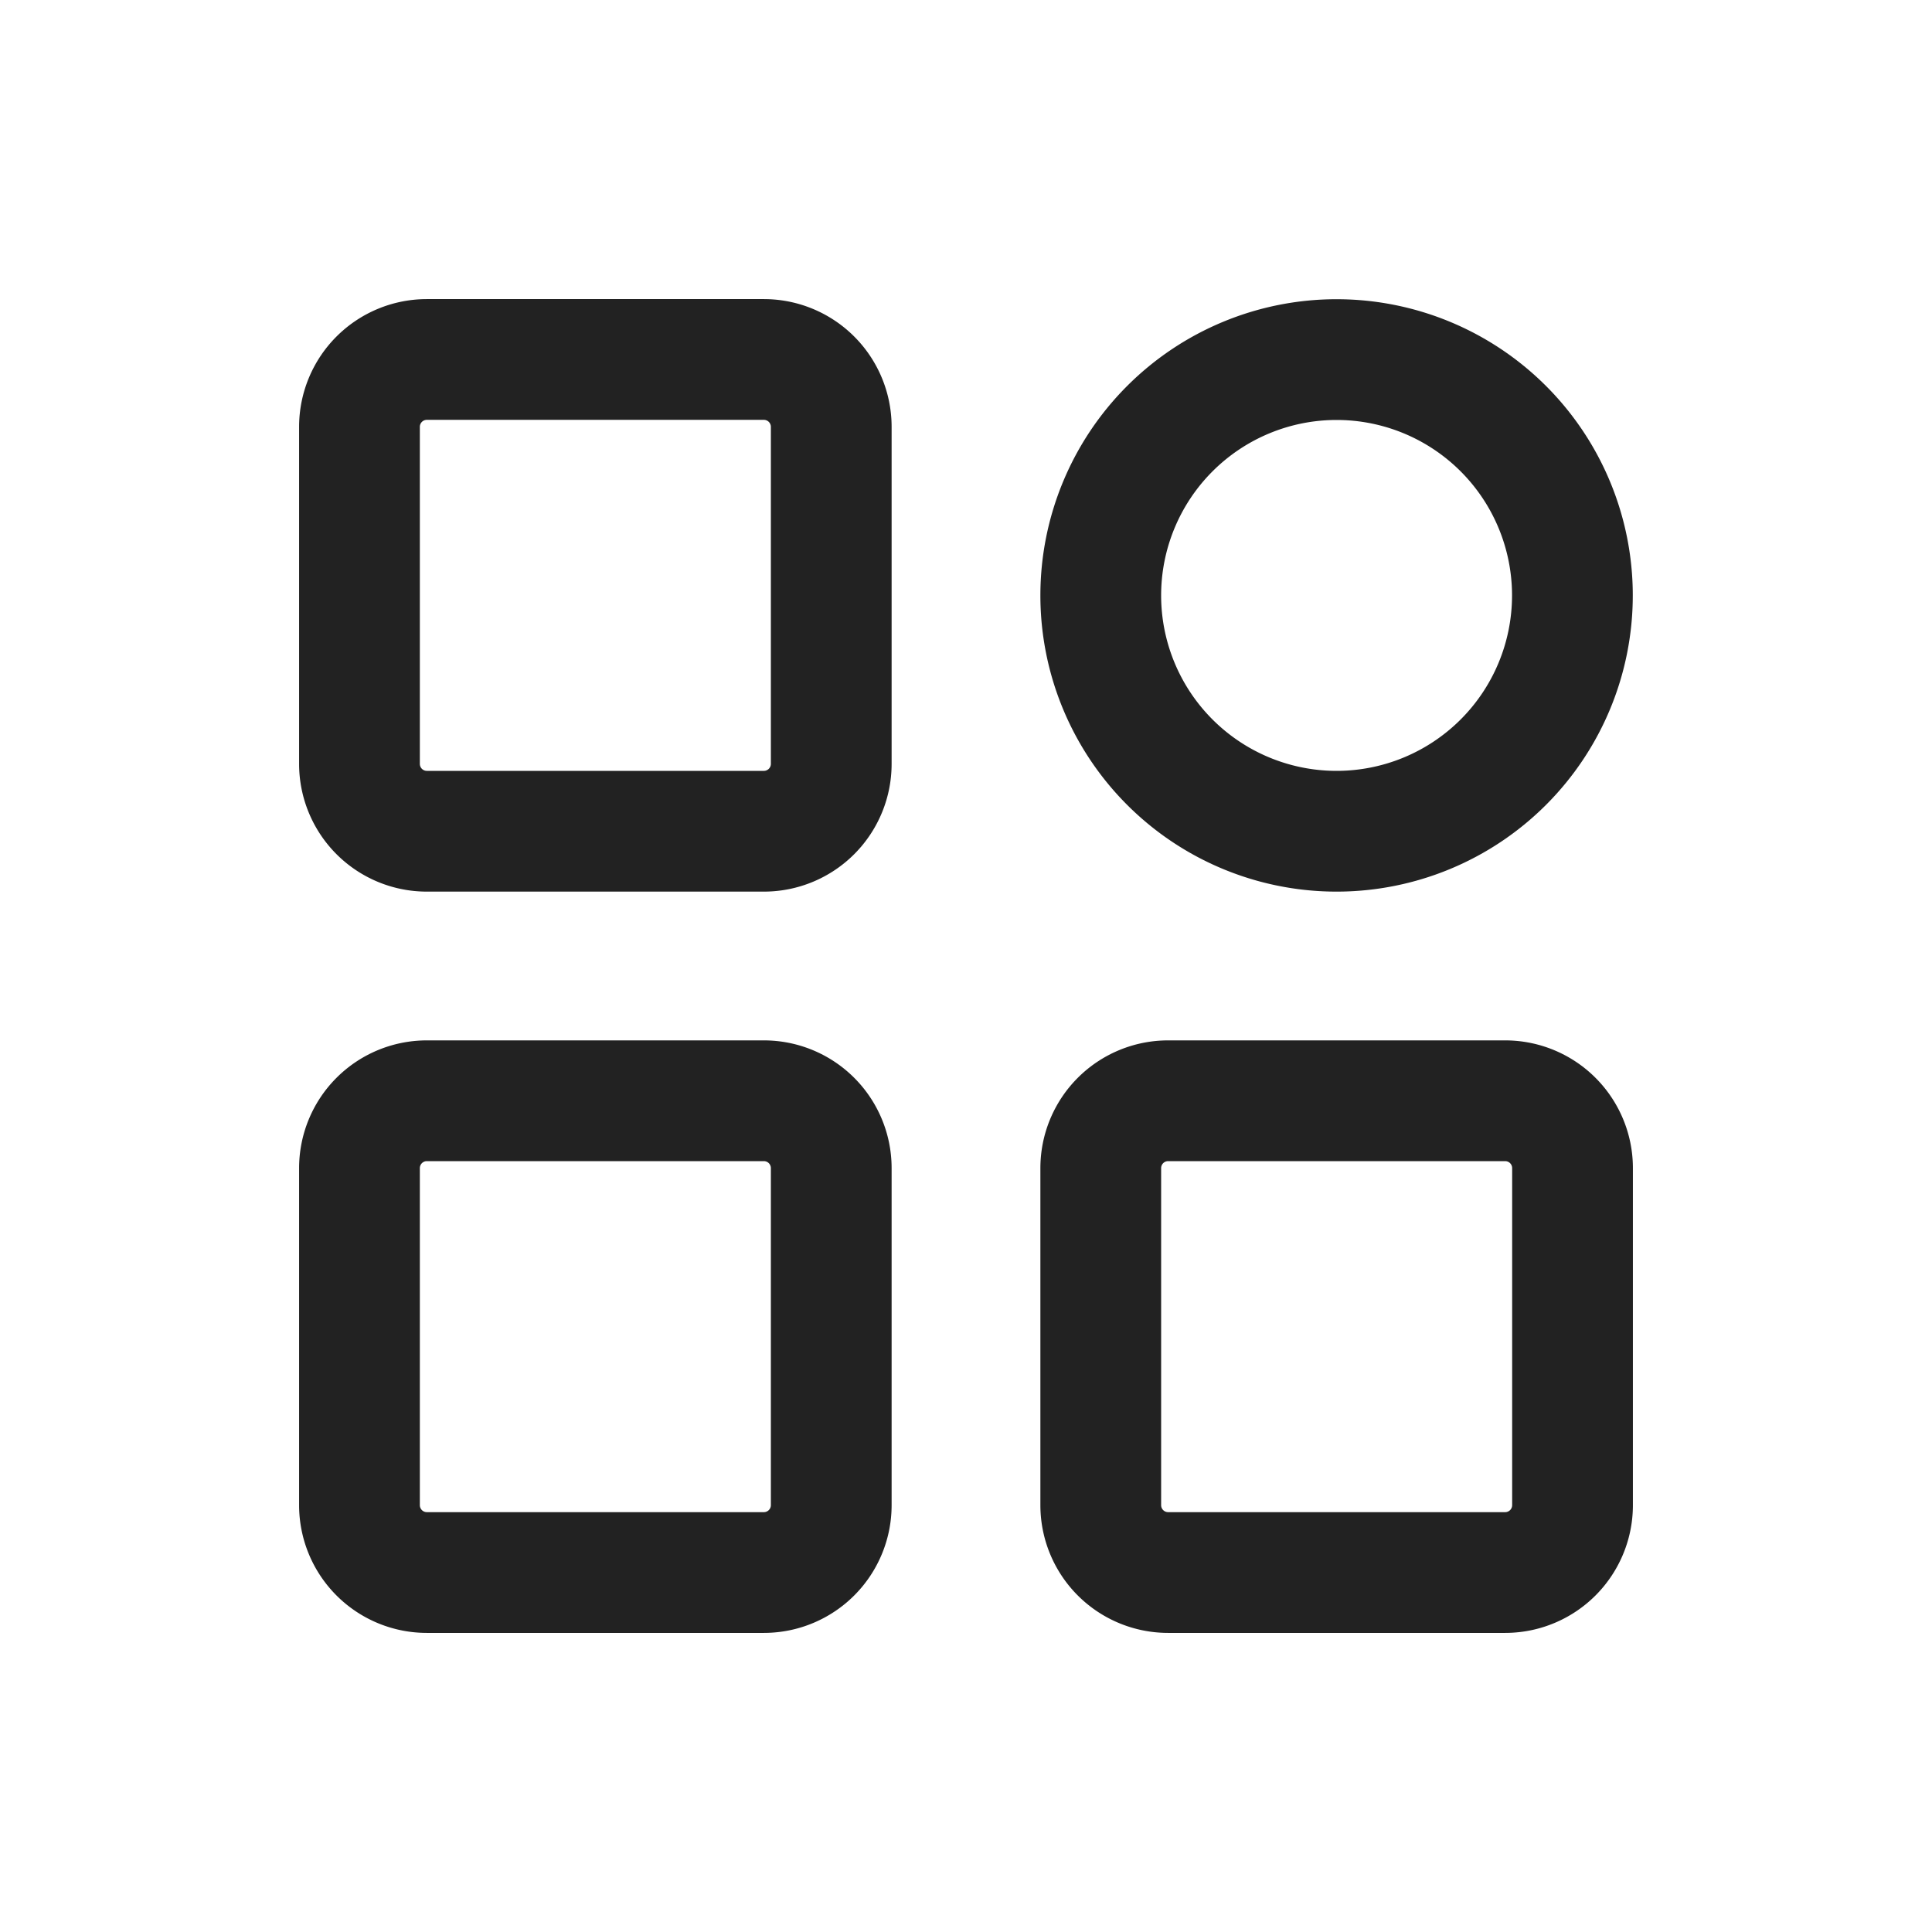 <svg xmlns="http://www.w3.org/2000/svg" xmlns:xlink="http://www.w3.org/1999/xlink" width="16" height="16" viewBox="0 0 16 16"><defs><style>.a{fill:#fff;}.b{clip-path:url(#a);}.c{fill:none;stroke:#222;stroke-linejoin:round;}</style><clipPath id="a"><rect class="a" width="16" height="16" transform="translate(32 181)"/></clipPath></defs><g class="b" transform="translate(-32 -181)"><g transform="translate(28.977 177.977)"><path class="c" d="M9.349,6H6.558A.558.558,0,0,0,6,6.558V9.349a.558.558,0,0,0,.558.558H9.349a.558.558,0,0,0,.558-.558V6.558A.558.558,0,0,0,9.349,6Z" transform="translate(0 0)"/><path class="c" d="M9.349,28H6.558A.558.558,0,0,0,6,28.558v2.791a.558.558,0,0,0,.558.558H9.349a.558.558,0,0,0,.558-.558V28.558A.558.558,0,0,0,9.349,28Z" transform="translate(0 -15.861)"/><path class="c" d="M29.953,9.907A1.953,1.953,0,1,0,28,7.953,1.953,1.953,0,0,0,29.953,9.907Z" transform="translate(-15.861 0)"/><path class="c" d="M31.349,28H28.558a.558.558,0,0,0-.558.558v2.791a.558.558,0,0,0,.558.558h2.791a.558.558,0,0,0,.558-.558V28.558A.558.558,0,0,0,31.349,28Z" transform="translate(-15.861 -15.861)"/></g></g></svg>